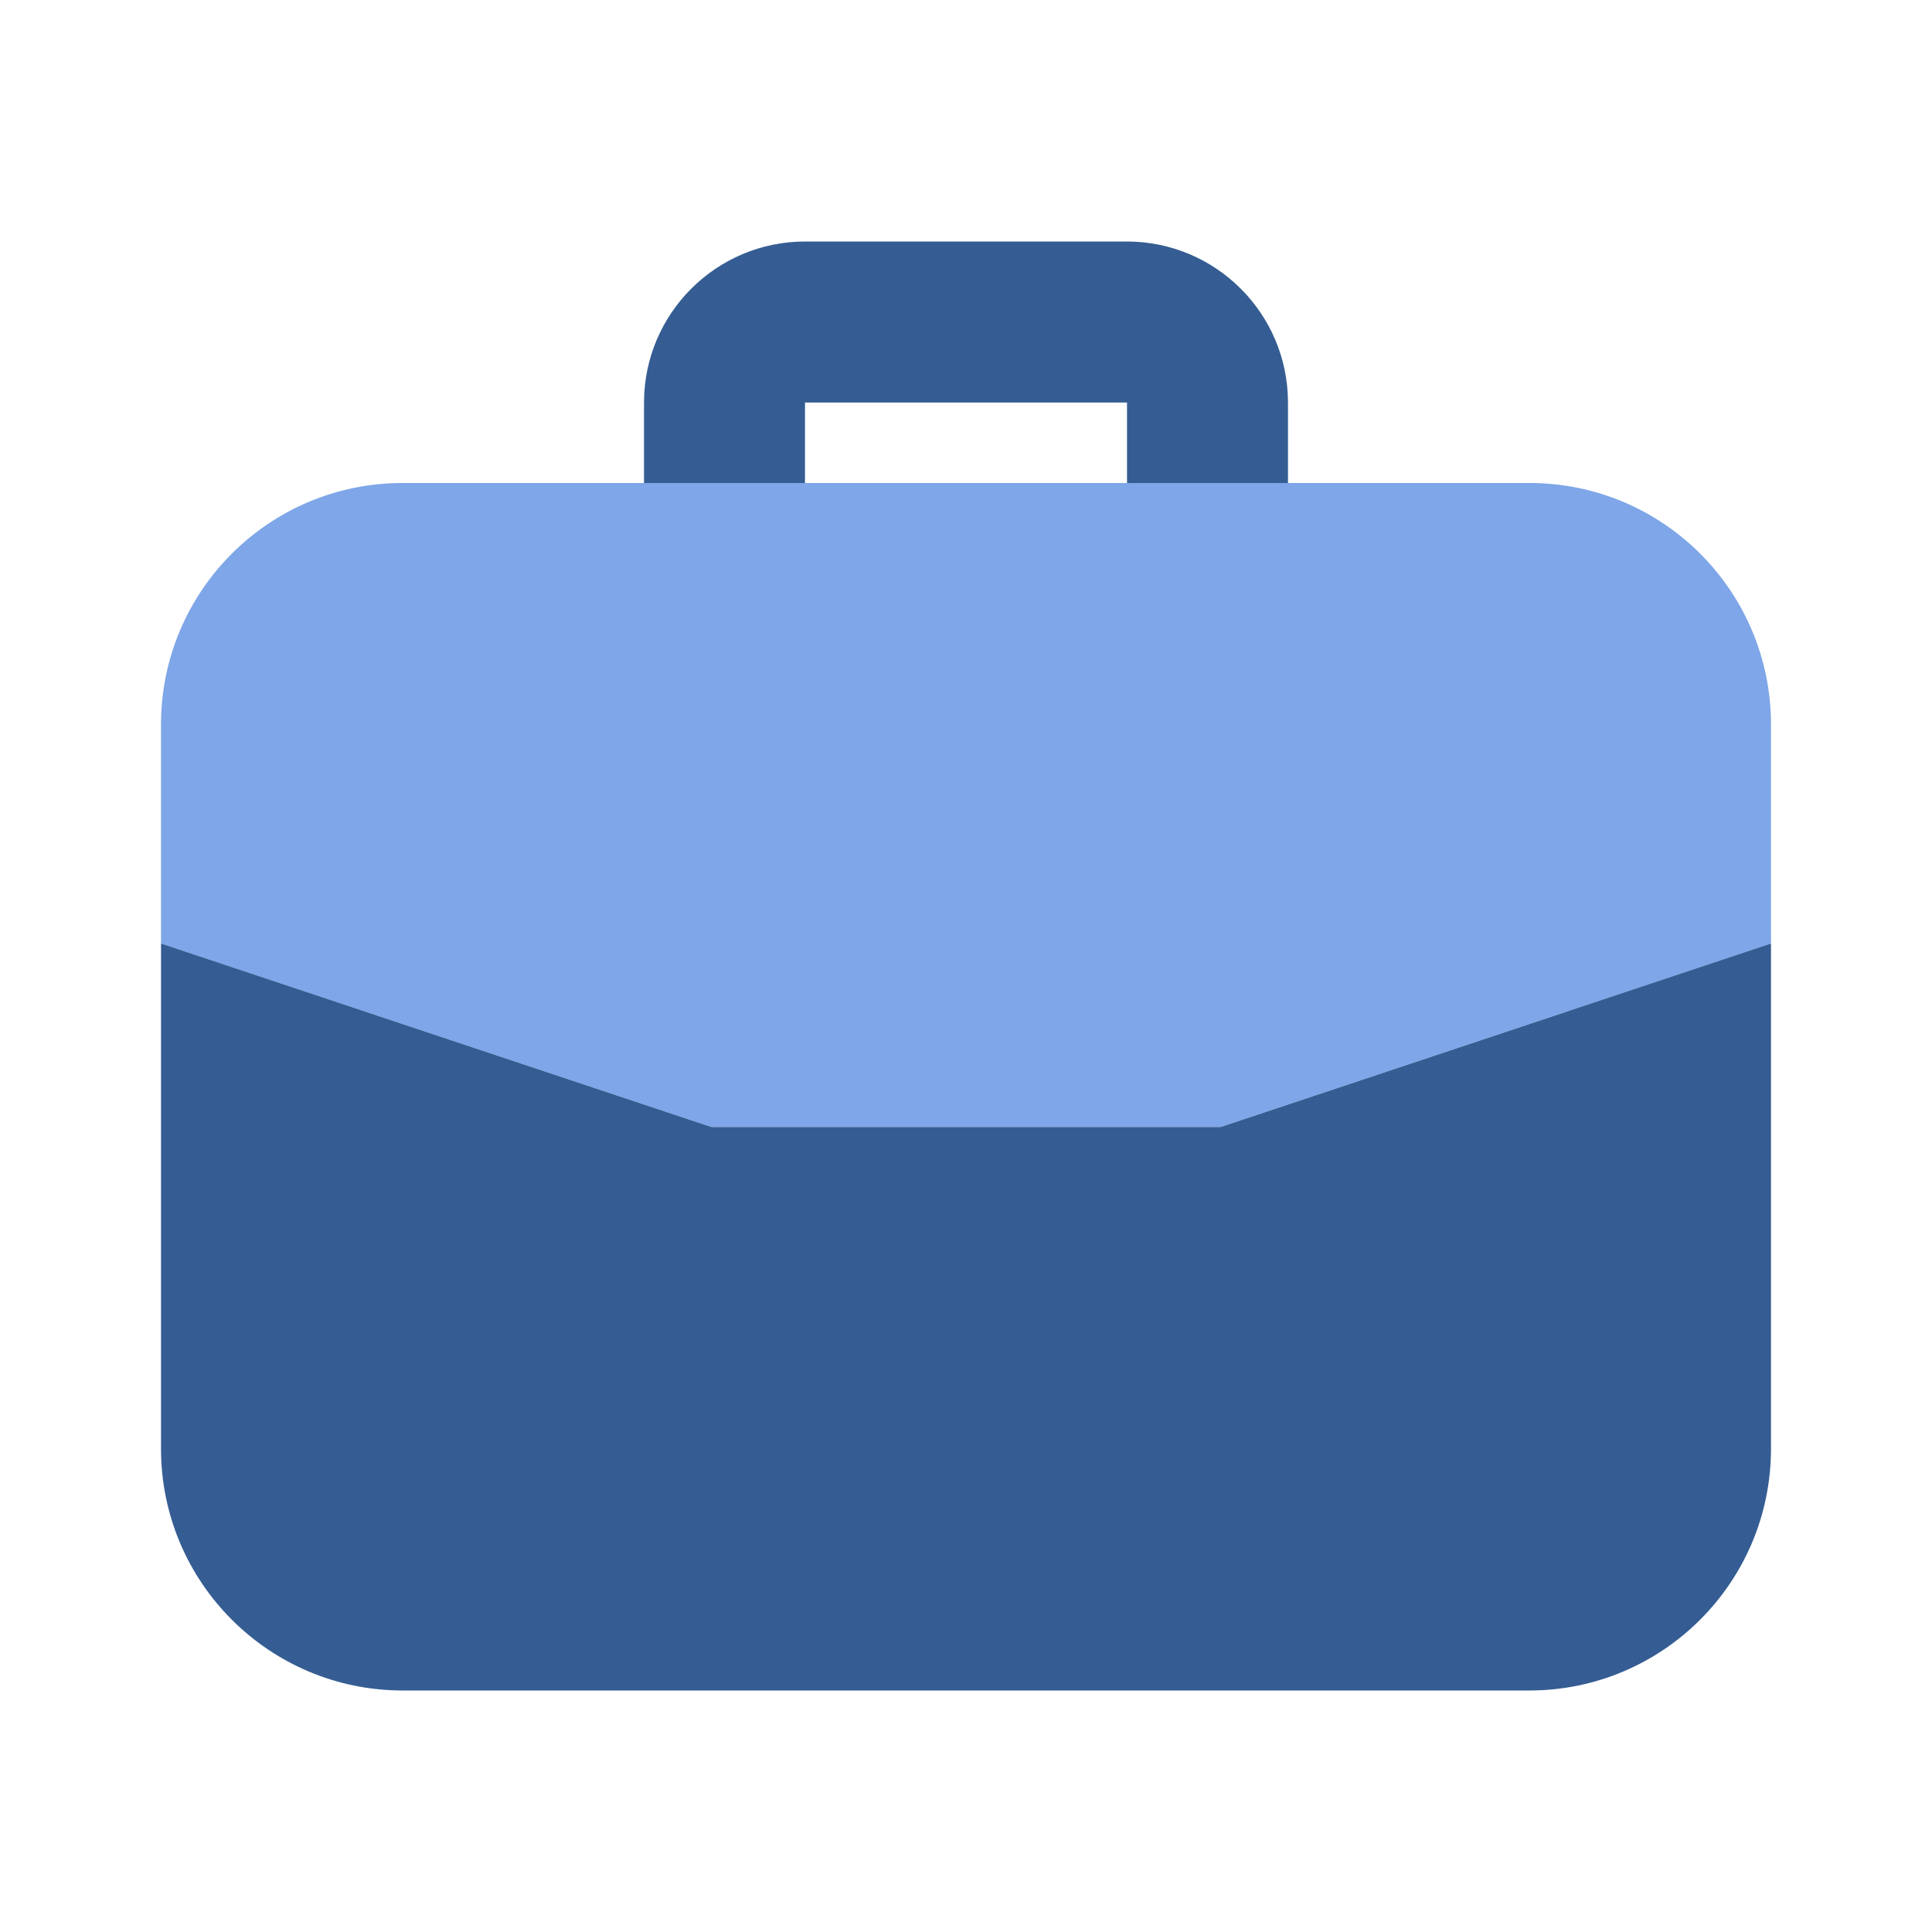 <svg width="50" height="50" viewBox="0 0 50 50" fill="none" xmlns="http://www.w3.org/2000/svg">
<path d="M39.583 12.5H10.417C6.965 12.5 4.167 15.298 4.167 18.75V24.419L18.411 29.167H31.589L45.833 24.419V18.75C45.833 15.298 43.035 12.5 39.583 12.5Z" fill="#7EA6E8"/>
<path d="M20.833 12.5V10.417H29.167V12.5H33.333V10.417C33.331 8.117 31.467 6.253 29.167 6.25H20.833C18.533 6.253 16.669 8.117 16.667 10.417V12.5H20.833ZM18.411 29.167L4.167 24.418V37.5C4.17 40.95 6.966 43.746 10.417 43.75H39.583C43.033 43.746 45.83 40.95 45.833 37.5V24.418L31.589 29.167H18.411Z" fill="#355D93"/>
</svg>
